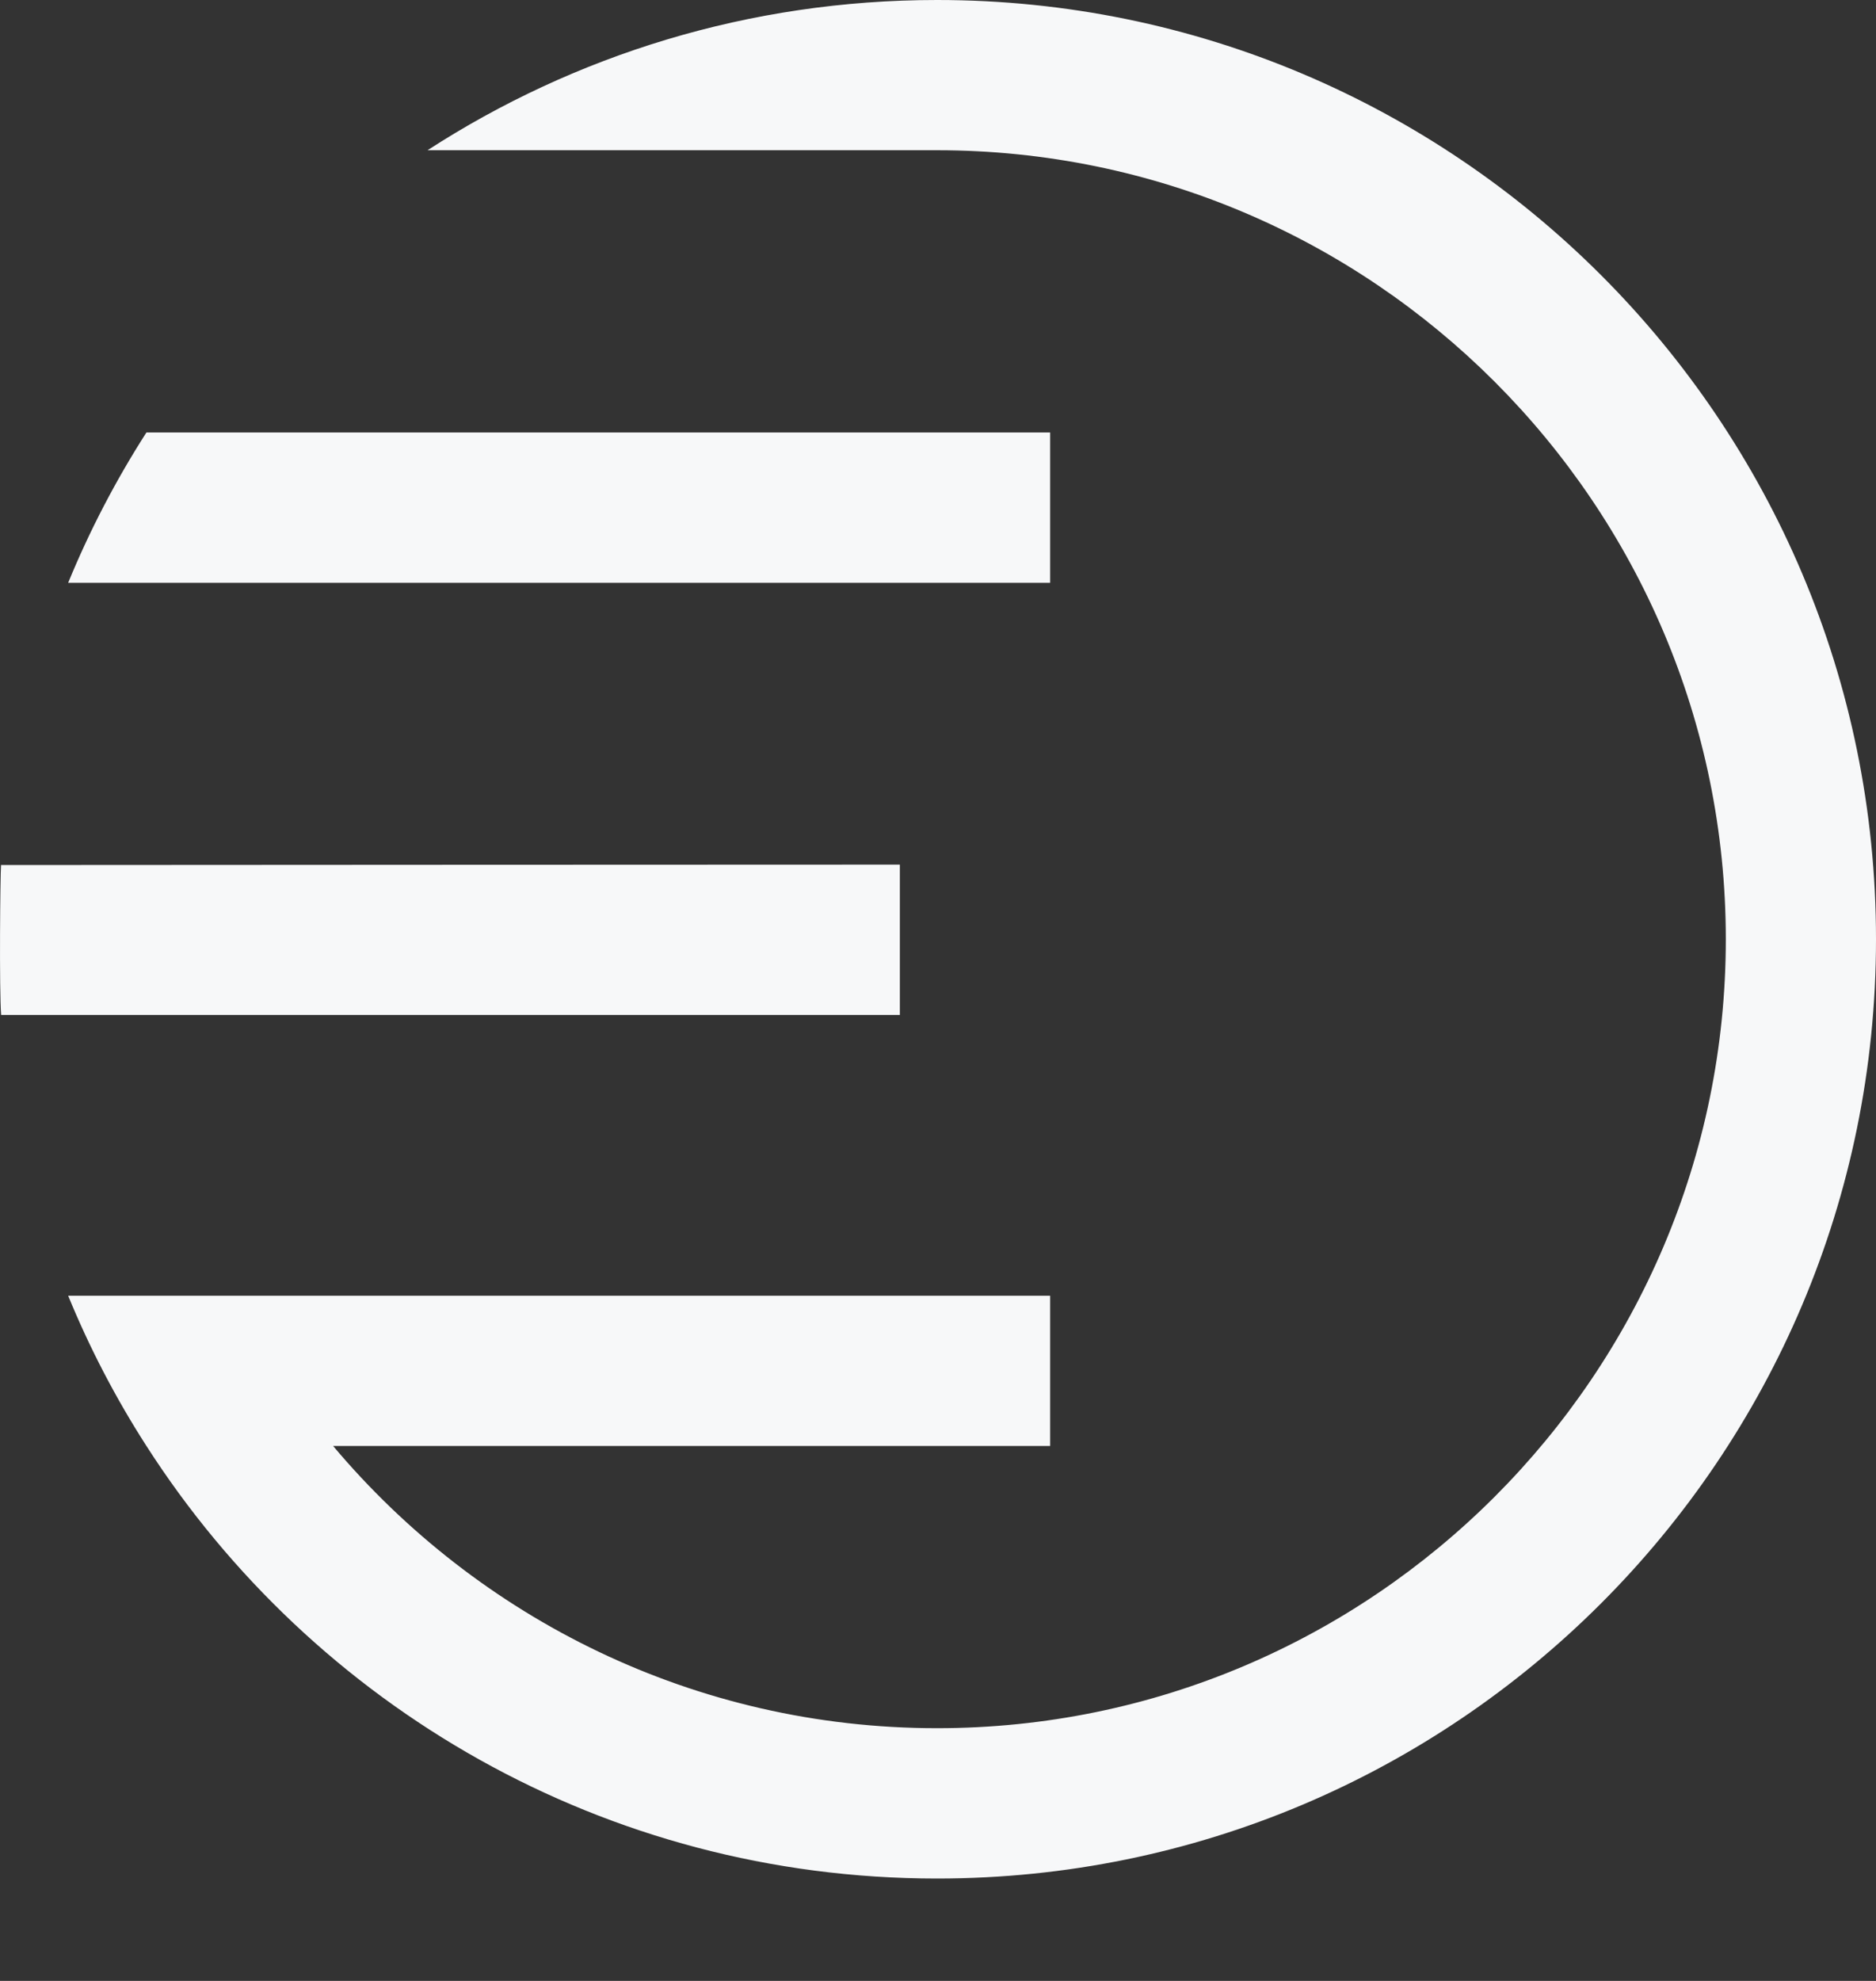 <svg width="18" height="19" viewBox="0 0 18 19" fill="none" xmlns="http://www.w3.org/2000/svg">
<rect x="0" y="0" width="18" height="19" fill="#333333" stroke="none"/>
<path d="M8.991 0C7.188 0 5.51 0.53 4.102 1.441H8.991C13.164 1.441 16.559 4.836 16.559 9.009C16.559 13.182 13.164 16.576 8.991 16.576C6.668 16.576 4.587 15.523 3.196 13.869C5.538 13.869 9.417 13.869 10.076 13.869V12.428H0.654C0.861 12.933 1.113 13.415 1.405 13.869C3.006 16.365 5.805 18.018 8.991 18.018C13.967 18.018 18 13.985 18 9.009C18 4.033 13.967 0 8.991 0Z" fill="#F7F8F9"/>
<path d="M8.634 8.293C8.634 8.293 0.01 8.296 0.01 8.297C0.002 8.402 -0.008 9.496 0.011 9.735C0.858 9.735 7.614 9.735 8.634 9.735V8.293Z" fill="#F7F8F9"/>
<path d="M10.076 4.148H1.405C1.112 4.605 0.86 5.088 0.654 5.59C1.587 5.59 8.955 5.59 10.076 5.59V4.148Z" fill="#F7F8F9"/>
</svg>
